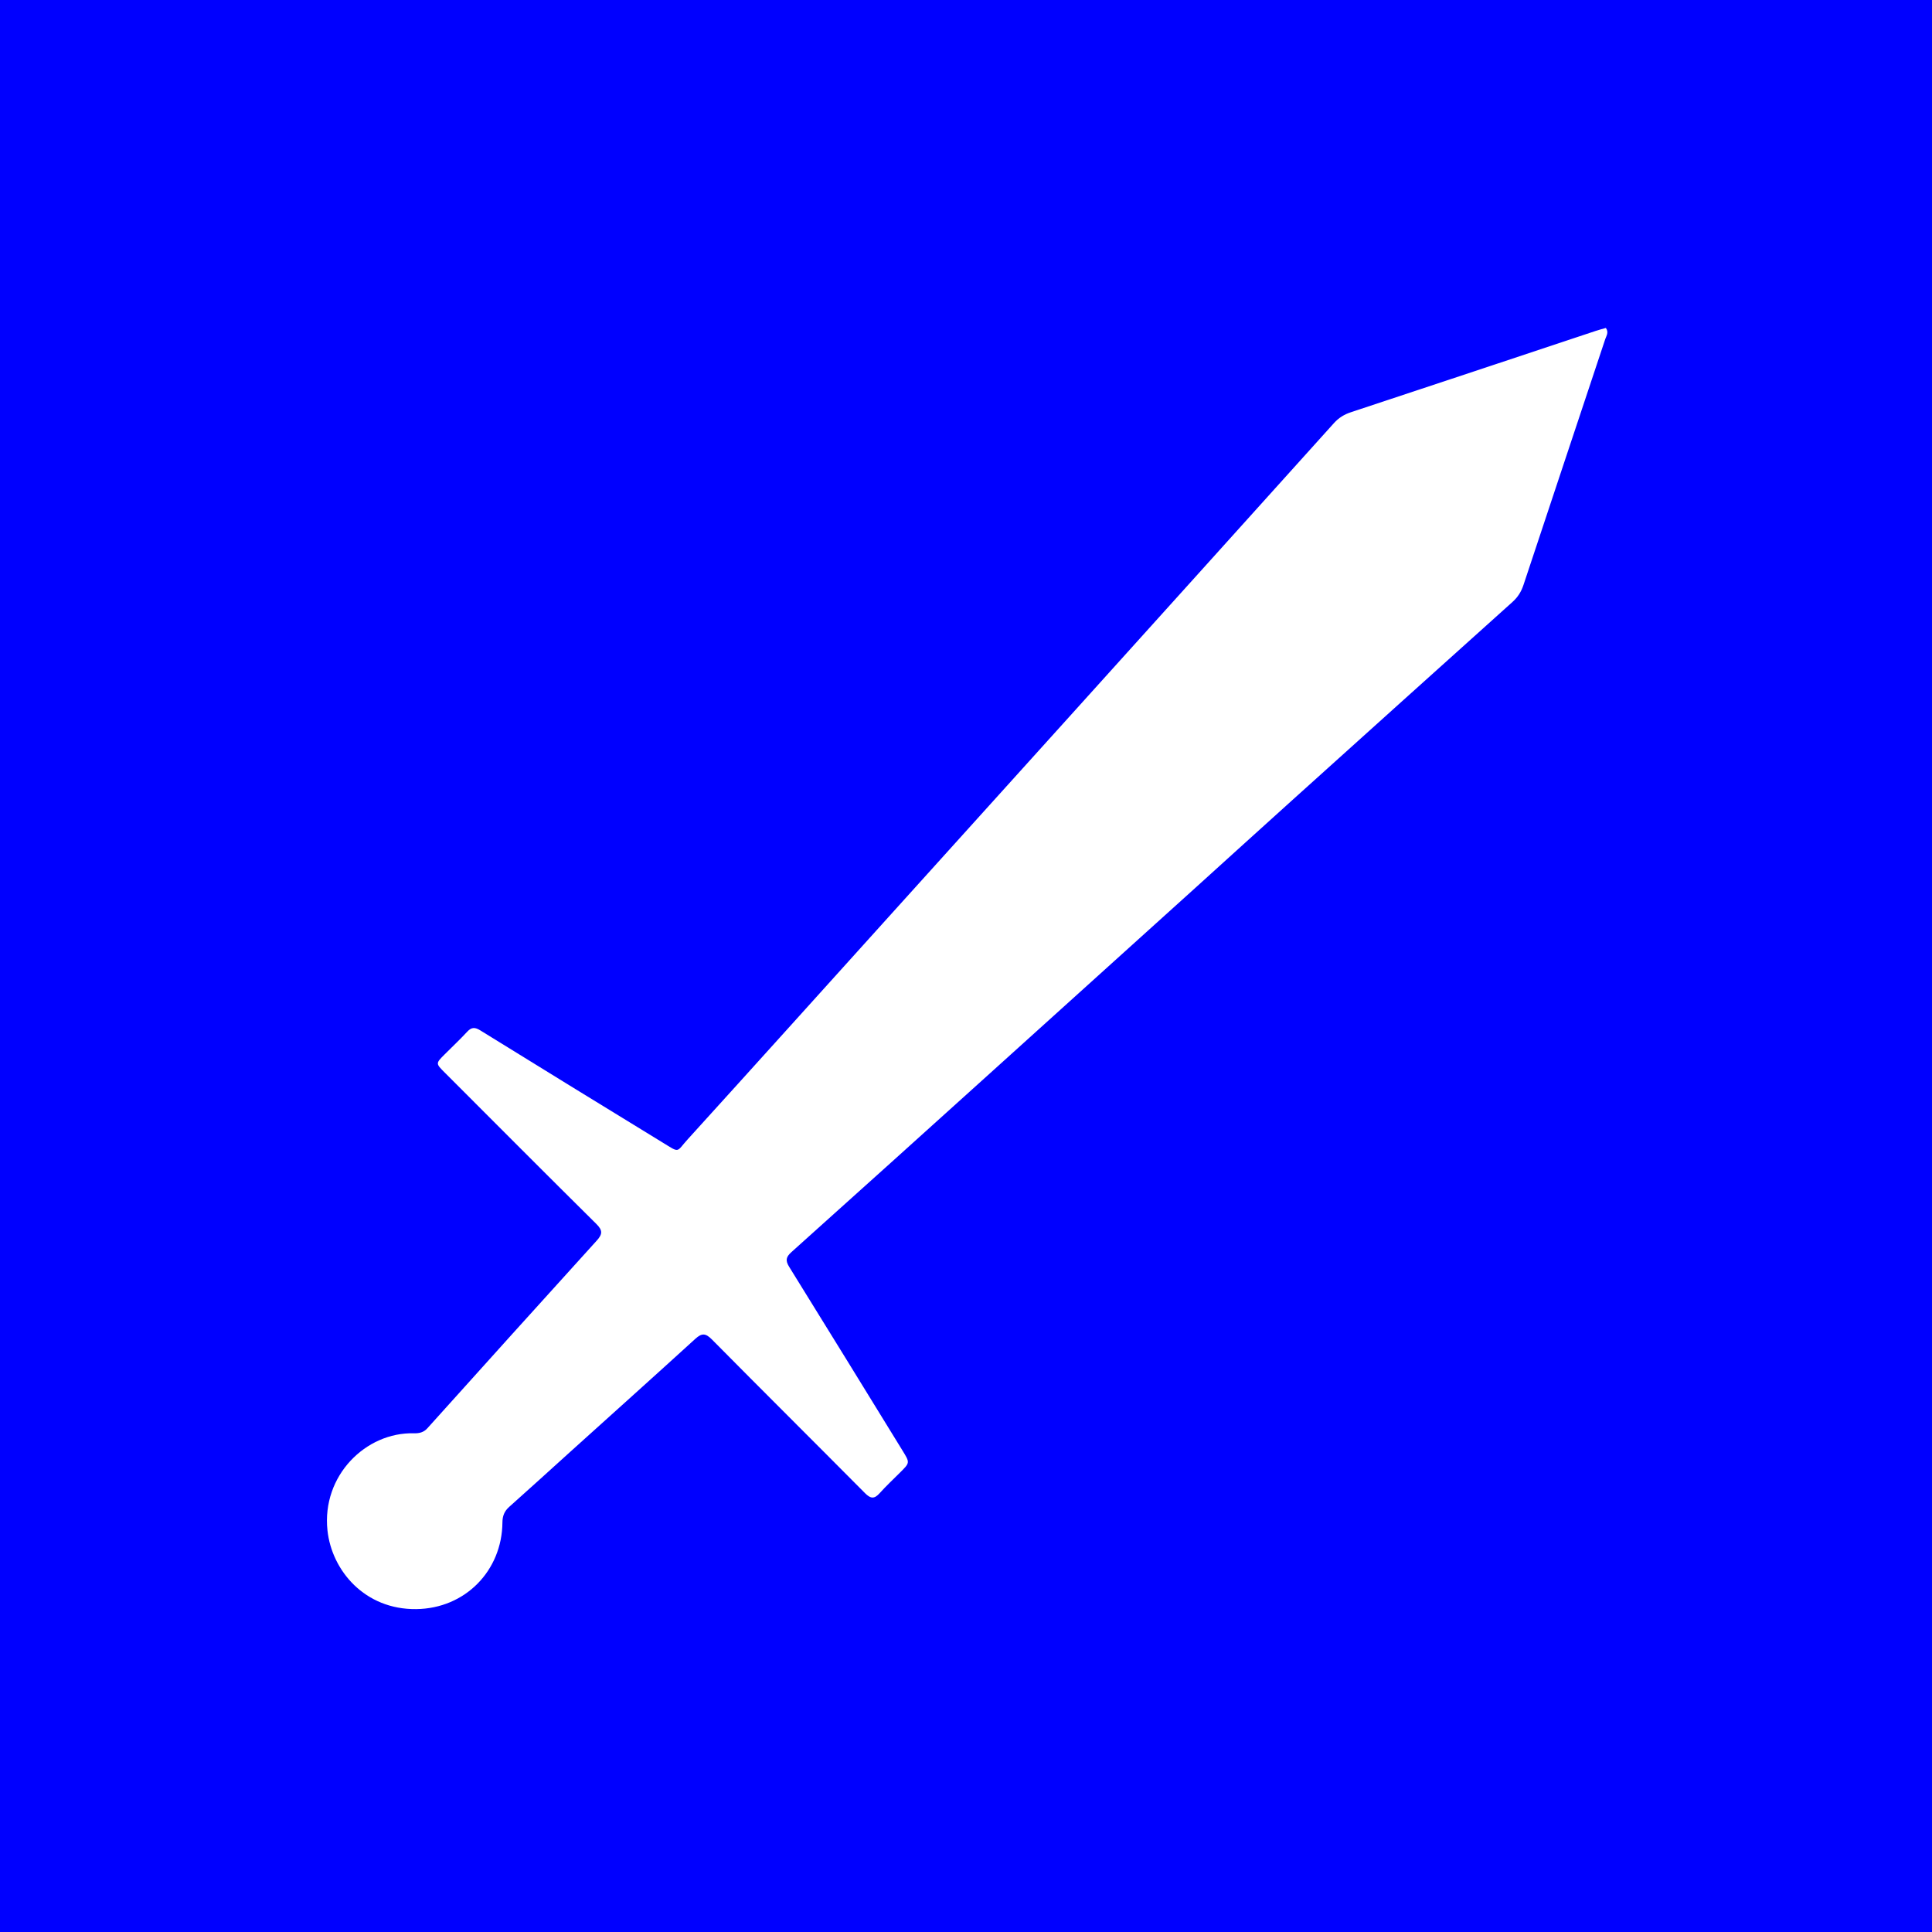 <svg version="1.1" id="Layer_1" xmlns="http://www.w3.org/2000/svg" xmlns:xlink="http://www.w3.org/1999/xlink" x="0px" y="0px"
	 width="100%" viewBox="0 0 1024 1024" enable-background="new 0 0 1024 1024" xml:space="preserve">
    <rect width="100%" height="100%" fill="blue"/>

	<path fill="white"
		d="
	M633.563,470.576 
		C597.193,503.413 561.102,536.031 524.987,568.623 
		C489.861,600.321 454.746,632.03 419.509,663.605 
		C416.547,666.259 416.198,668.1 418.308,671.497 
		C438.435,703.907 458.39,736.424 478.396,768.909 
		C482.309,775.263 482.303,775.25 477.087,780.439 
		C473.425,784.082 469.646,787.623 466.197,791.461 
		C463.43,794.541 461.458,794.406 458.523,791.449 
		C431.523,764.247 404.32,737.244 377.372,709.99 
		C374.05,706.63 372.04,706.411 368.553,709.591 
		C346.52,729.683 324.312,749.583 302.172,769.556 
		C291.41,779.265 280.717,789.05 269.885,798.679 
		C267.294,800.982 266.325,803.508 266.296,806.959 
		C266.081,832.445 246.619,852.563 220.587,852.861 
		C193.351,853.172 175.851,832.44 173.568,811.173 
		C170.452,782.148 193.856,759.021 219.398,759.67 
		C222.209,759.742 224.533,759.218 226.536,756.993 
		C256.402,723.799 286.278,690.613 316.284,657.547 
		C319.376,654.139 319.495,652.101 316.074,648.716 
		C289.187,622.107 262.51,595.286 235.764,568.535 
		C230.878,563.648 230.865,563.654 235.692,558.827 
		C239.698,554.821 243.832,550.935 247.681,546.783 
		C249.963,544.321 251.812,544.422 254.572,546.129 
		C286.737,566.023 318.95,585.838 351.214,605.571 
		C360.542,611.276 358.259,610.739 364.479,603.886 
		C399.977,564.778 435.304,525.514 470.692,486.305 
		C502.397,451.177 534.116,416.062 565.811,380.924 
		C612.906,328.714 659.997,276.501 707.035,224.24 
		C709.582,221.409 712.471,219.656 716.093,218.461 
		C759.415,204.155 802.692,189.711 845.985,175.316 
		C847.698,174.747 849.454,174.311 851.141,173.827 
		C852.827,176.154 851.396,177.983 850.815,179.731 
		C836.385,223.176 821.86,266.59 807.473,310.049 
		C806.273,313.672 804.446,316.539 801.627,319.072 
		C762.587,354.141 723.586,389.255 684.604,424.389 
		C667.647,439.672 650.754,455.026 633.563,470.576 
	z"/>
</svg>